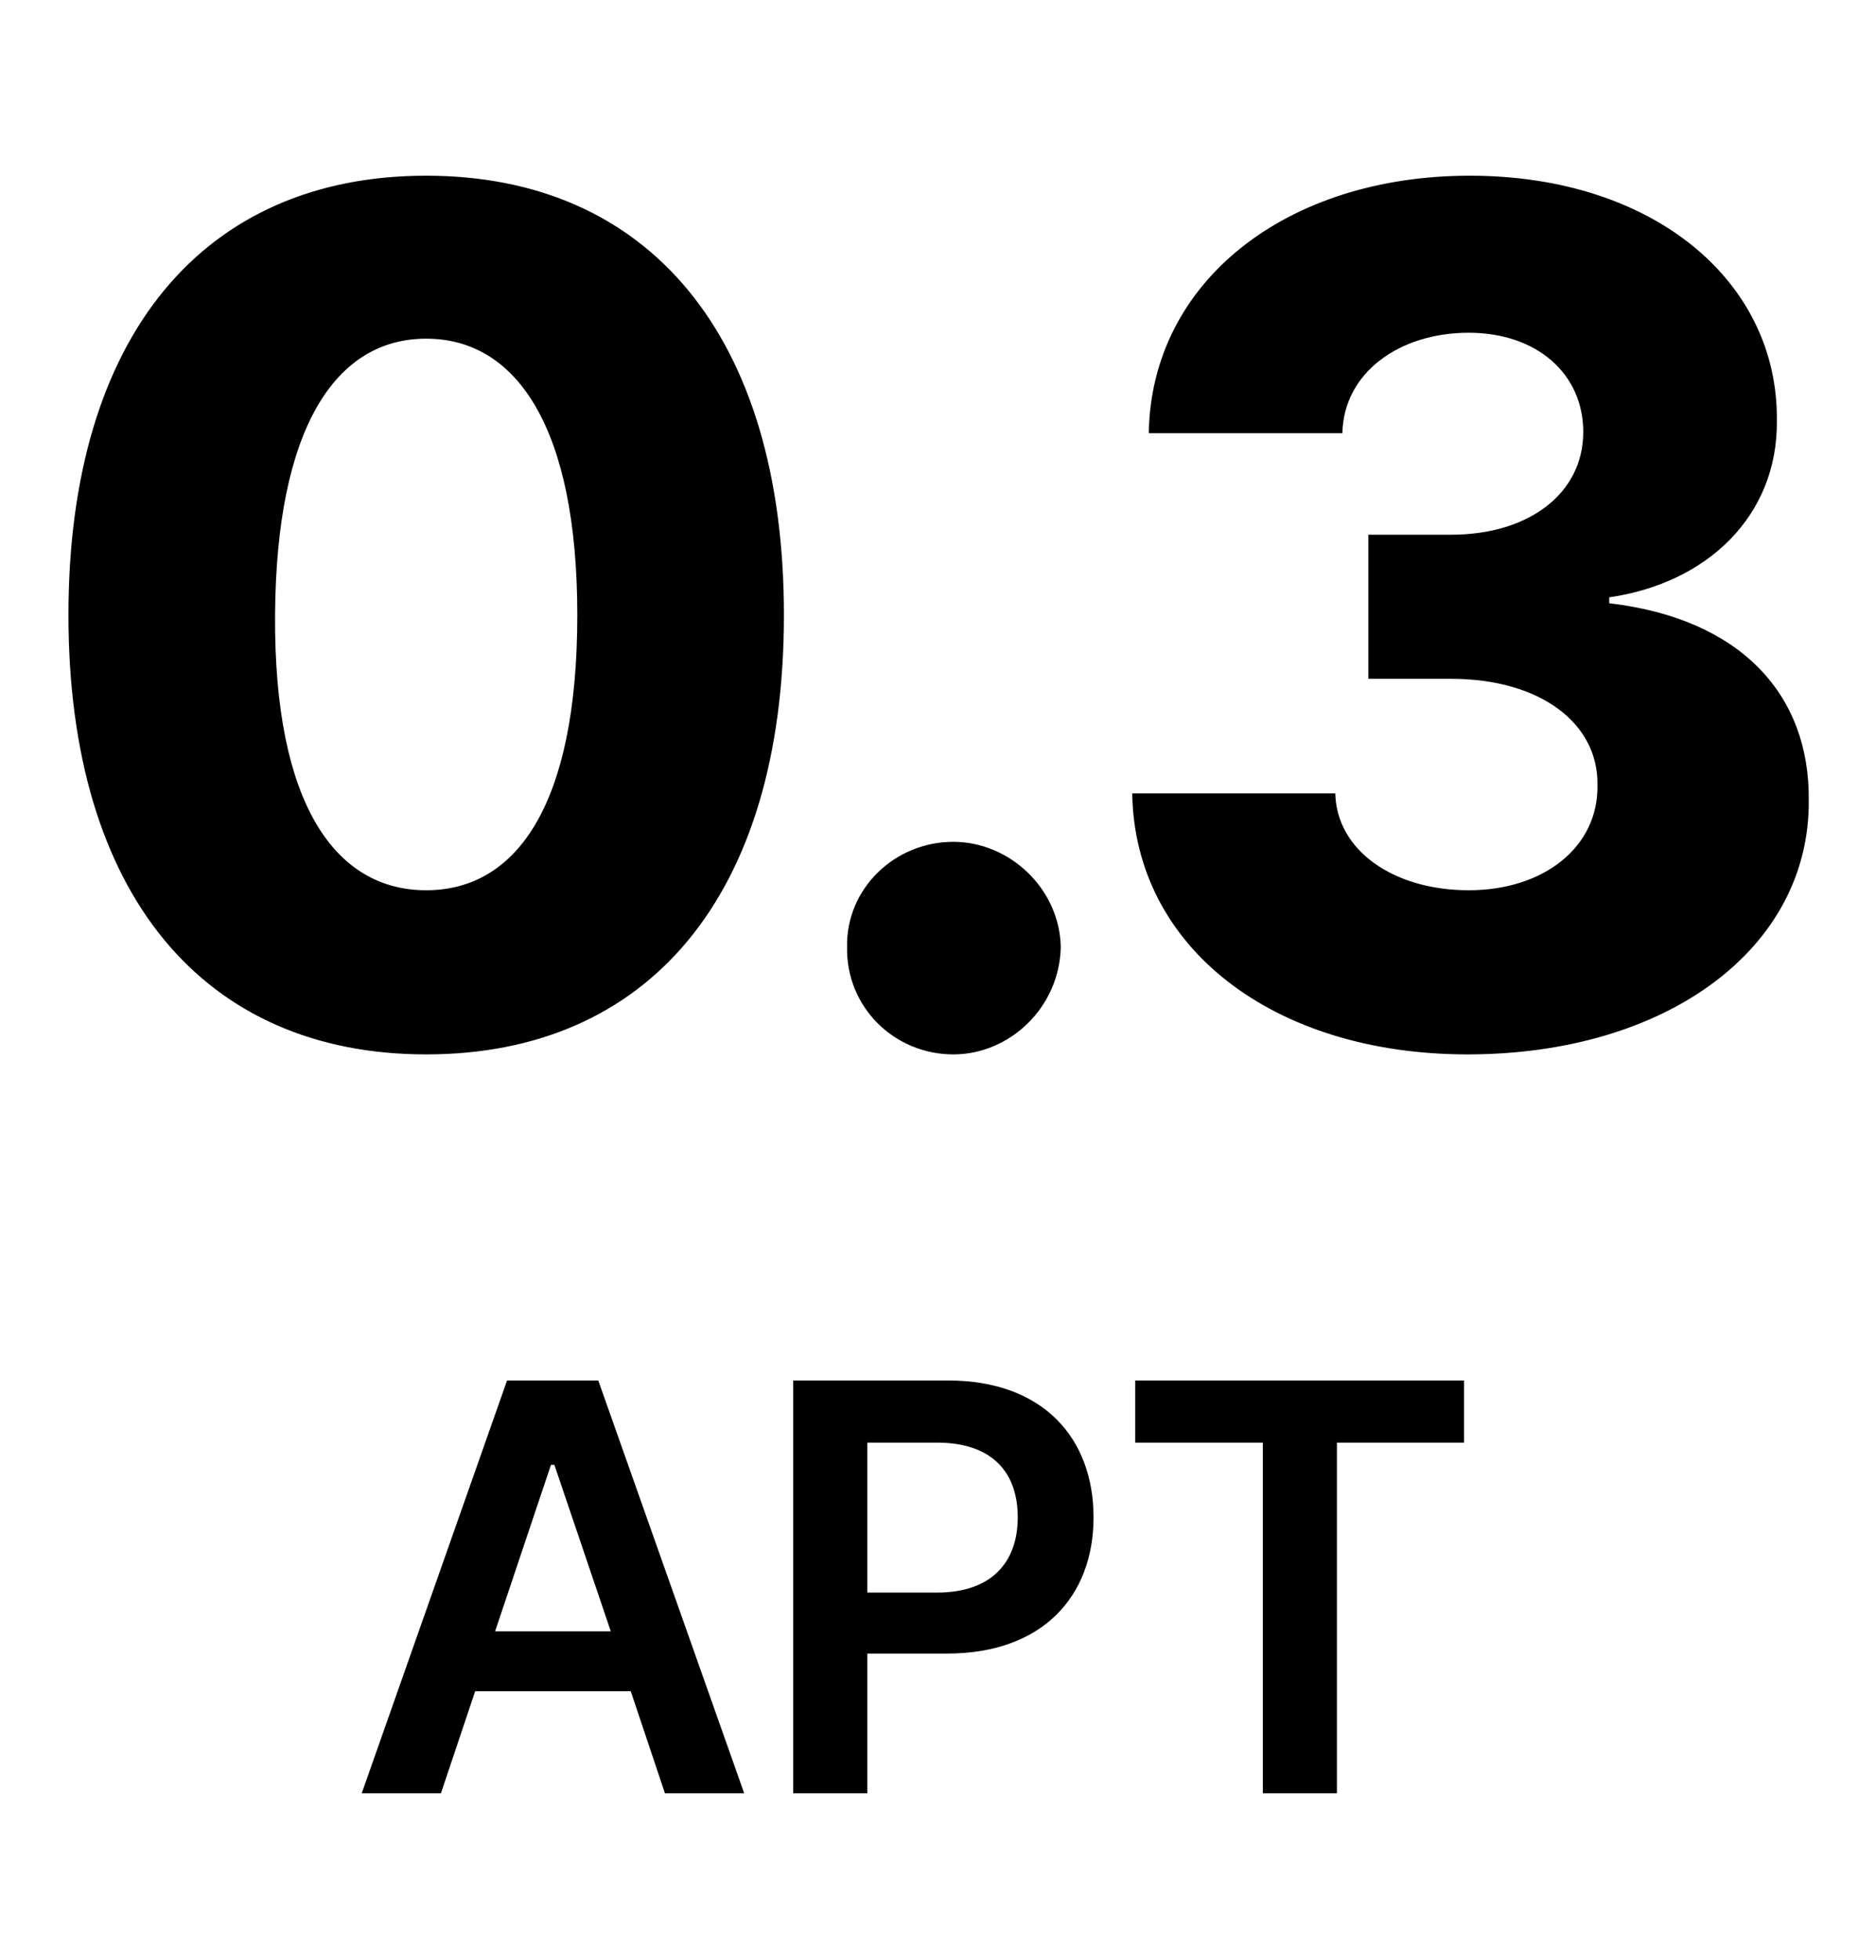 <svg width="45" height="47" viewBox="0 0 45 47" fill="none" xmlns="http://www.w3.org/2000/svg">
<path d="M10.223 25.283C4.898 25.283 1.642 21.46 1.642 14.748C1.642 8.036 4.898 4.213 10.223 4.213C15.547 4.213 18.804 8.036 18.804 14.748C18.804 21.488 15.547 25.283 10.223 25.283ZM10.223 21.347C12.403 21.347 13.848 19.279 13.848 14.748C13.848 10.273 12.403 8.121 10.223 8.121C8.042 8.121 6.626 10.273 6.598 14.748C6.569 19.279 8.042 21.347 10.223 21.347ZM22.868 25.283C21.452 25.283 20.291 24.15 20.319 22.706C20.291 21.318 21.452 20.186 22.868 20.186C24.227 20.186 25.417 21.318 25.445 22.706C25.417 24.15 24.227 25.283 22.868 25.283ZM35.202 25.283C30.529 25.283 27.216 22.706 27.159 19.024H32.03C32.059 20.384 33.418 21.347 35.23 21.347C37.043 21.347 38.346 20.299 38.318 18.826C38.346 17.354 36.958 16.277 34.806 16.277L32.823 16.277V12.822H34.806C36.675 12.822 37.978 11.831 37.978 10.358C37.978 8.971 36.873 7.979 35.23 7.979C33.56 7.979 32.229 8.942 32.2 10.387L27.556 10.387C27.612 6.762 30.841 4.213 35.259 4.213C39.648 4.213 42.651 6.733 42.622 10.075C42.651 12.369 40.951 13.983 38.601 14.323V14.465C41.744 14.833 43.415 16.645 43.387 19.194C43.415 22.734 39.988 25.283 35.202 25.283Z" fill="black"/>
<path d="M10.577 43H8.677L12.163 33.102H14.351L17.851 43H15.95L15.13 40.553H11.398L10.577 43ZM11.876 39.117H14.651L13.298 35.125H13.216L11.876 39.117ZM19.026 43L19.026 33.102H22.745C25.015 33.102 26.231 34.482 26.231 36.383C26.231 38.283 25.001 39.65 22.718 39.65H20.804L20.804 43H19.026ZM20.804 38.188H22.472C23.811 38.188 24.413 37.435 24.413 36.383C24.413 35.316 23.811 34.592 22.472 34.592H20.804V38.188ZM27.23 34.592V33.102H35.118V34.592H32.069V43H30.292L30.292 34.592H27.23Z" fill="black"/>
</svg>
